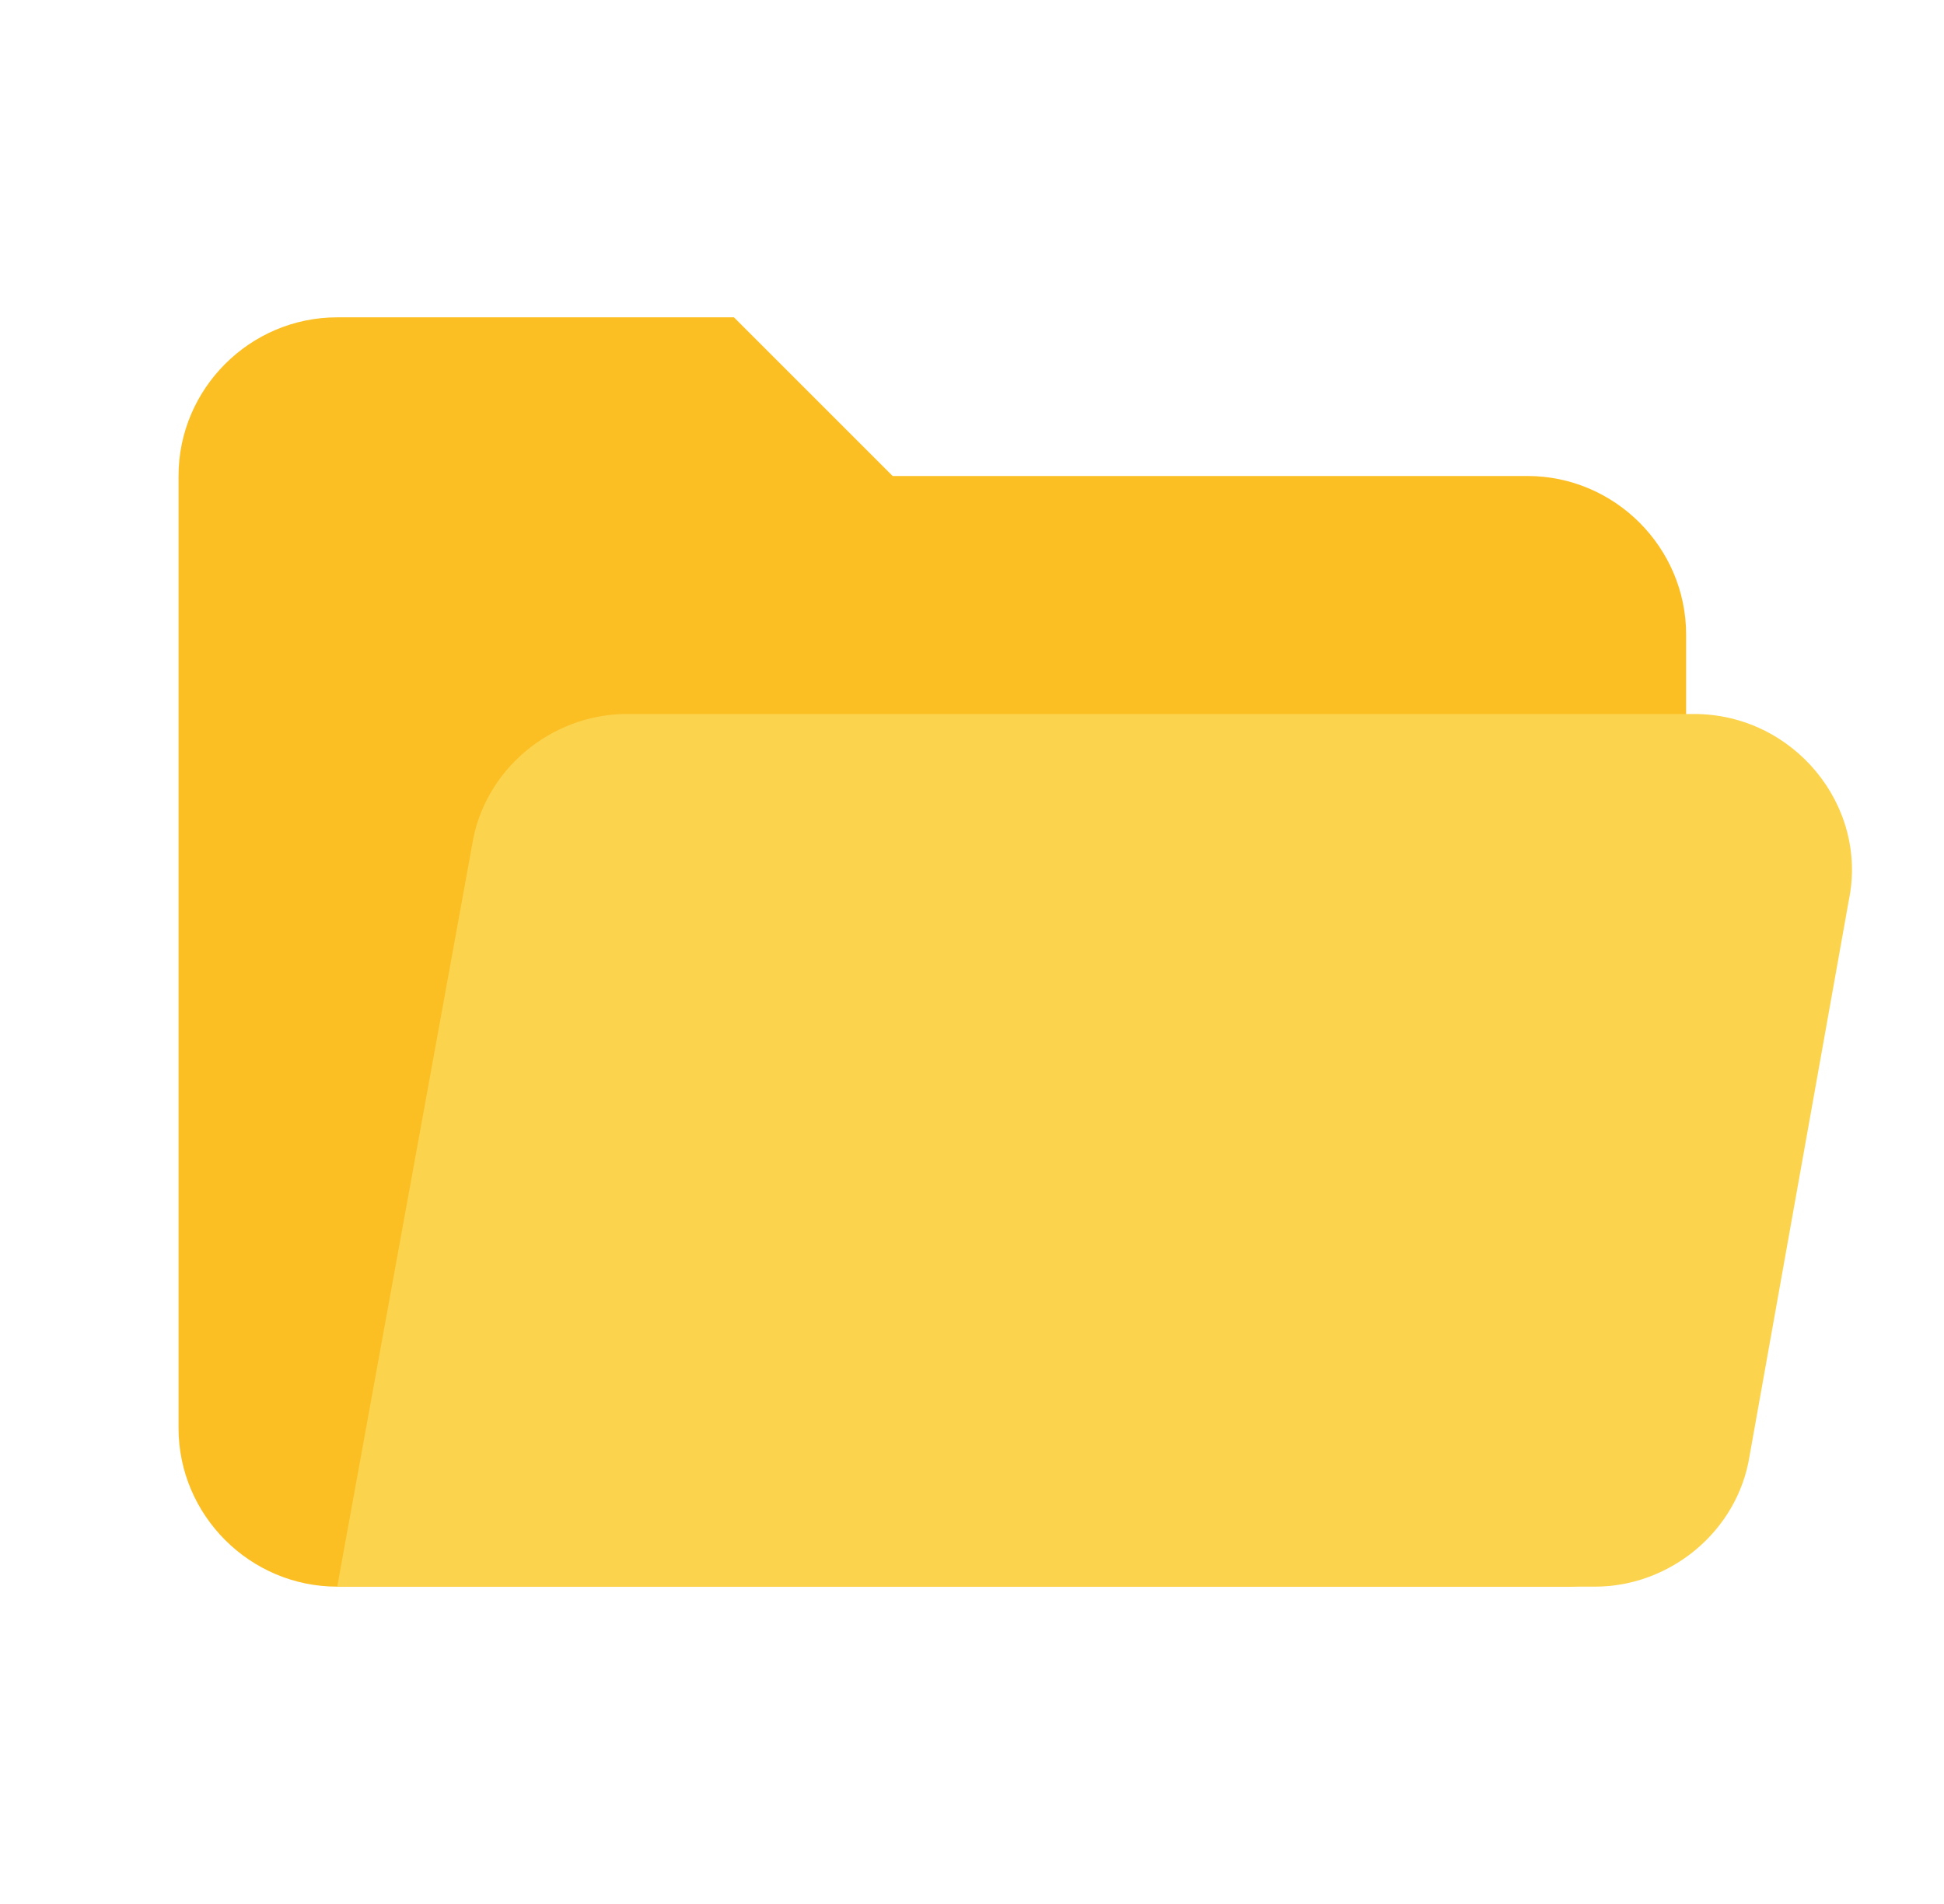 <svg width="49" height="48" viewBox="0 0 49 48" fill="none" xmlns="http://www.w3.org/2000/svg">
<path d="M38.5 12H22.5L18.5 8H8.5C6.3 8 4.5 9.8 4.5 12V36C4.5 38.2 6.3 40 8.5 40H39.5C41.2 40 42.5 38.7 42.5 37V16C42.5 13.8 40.7 12 38.5 12Z" fill="#FBBF24"/>
<path d="M42.7 18H15.8C13.9 18 12.2 19.4 11.9 21.3L8.5 40H40.2C42.1 40 43.8 38.6 44.1 36.7L46.6 22.7C47.1 20.3 45.2 18 42.7 18Z" fill="#FCD34D"/>
</svg>
